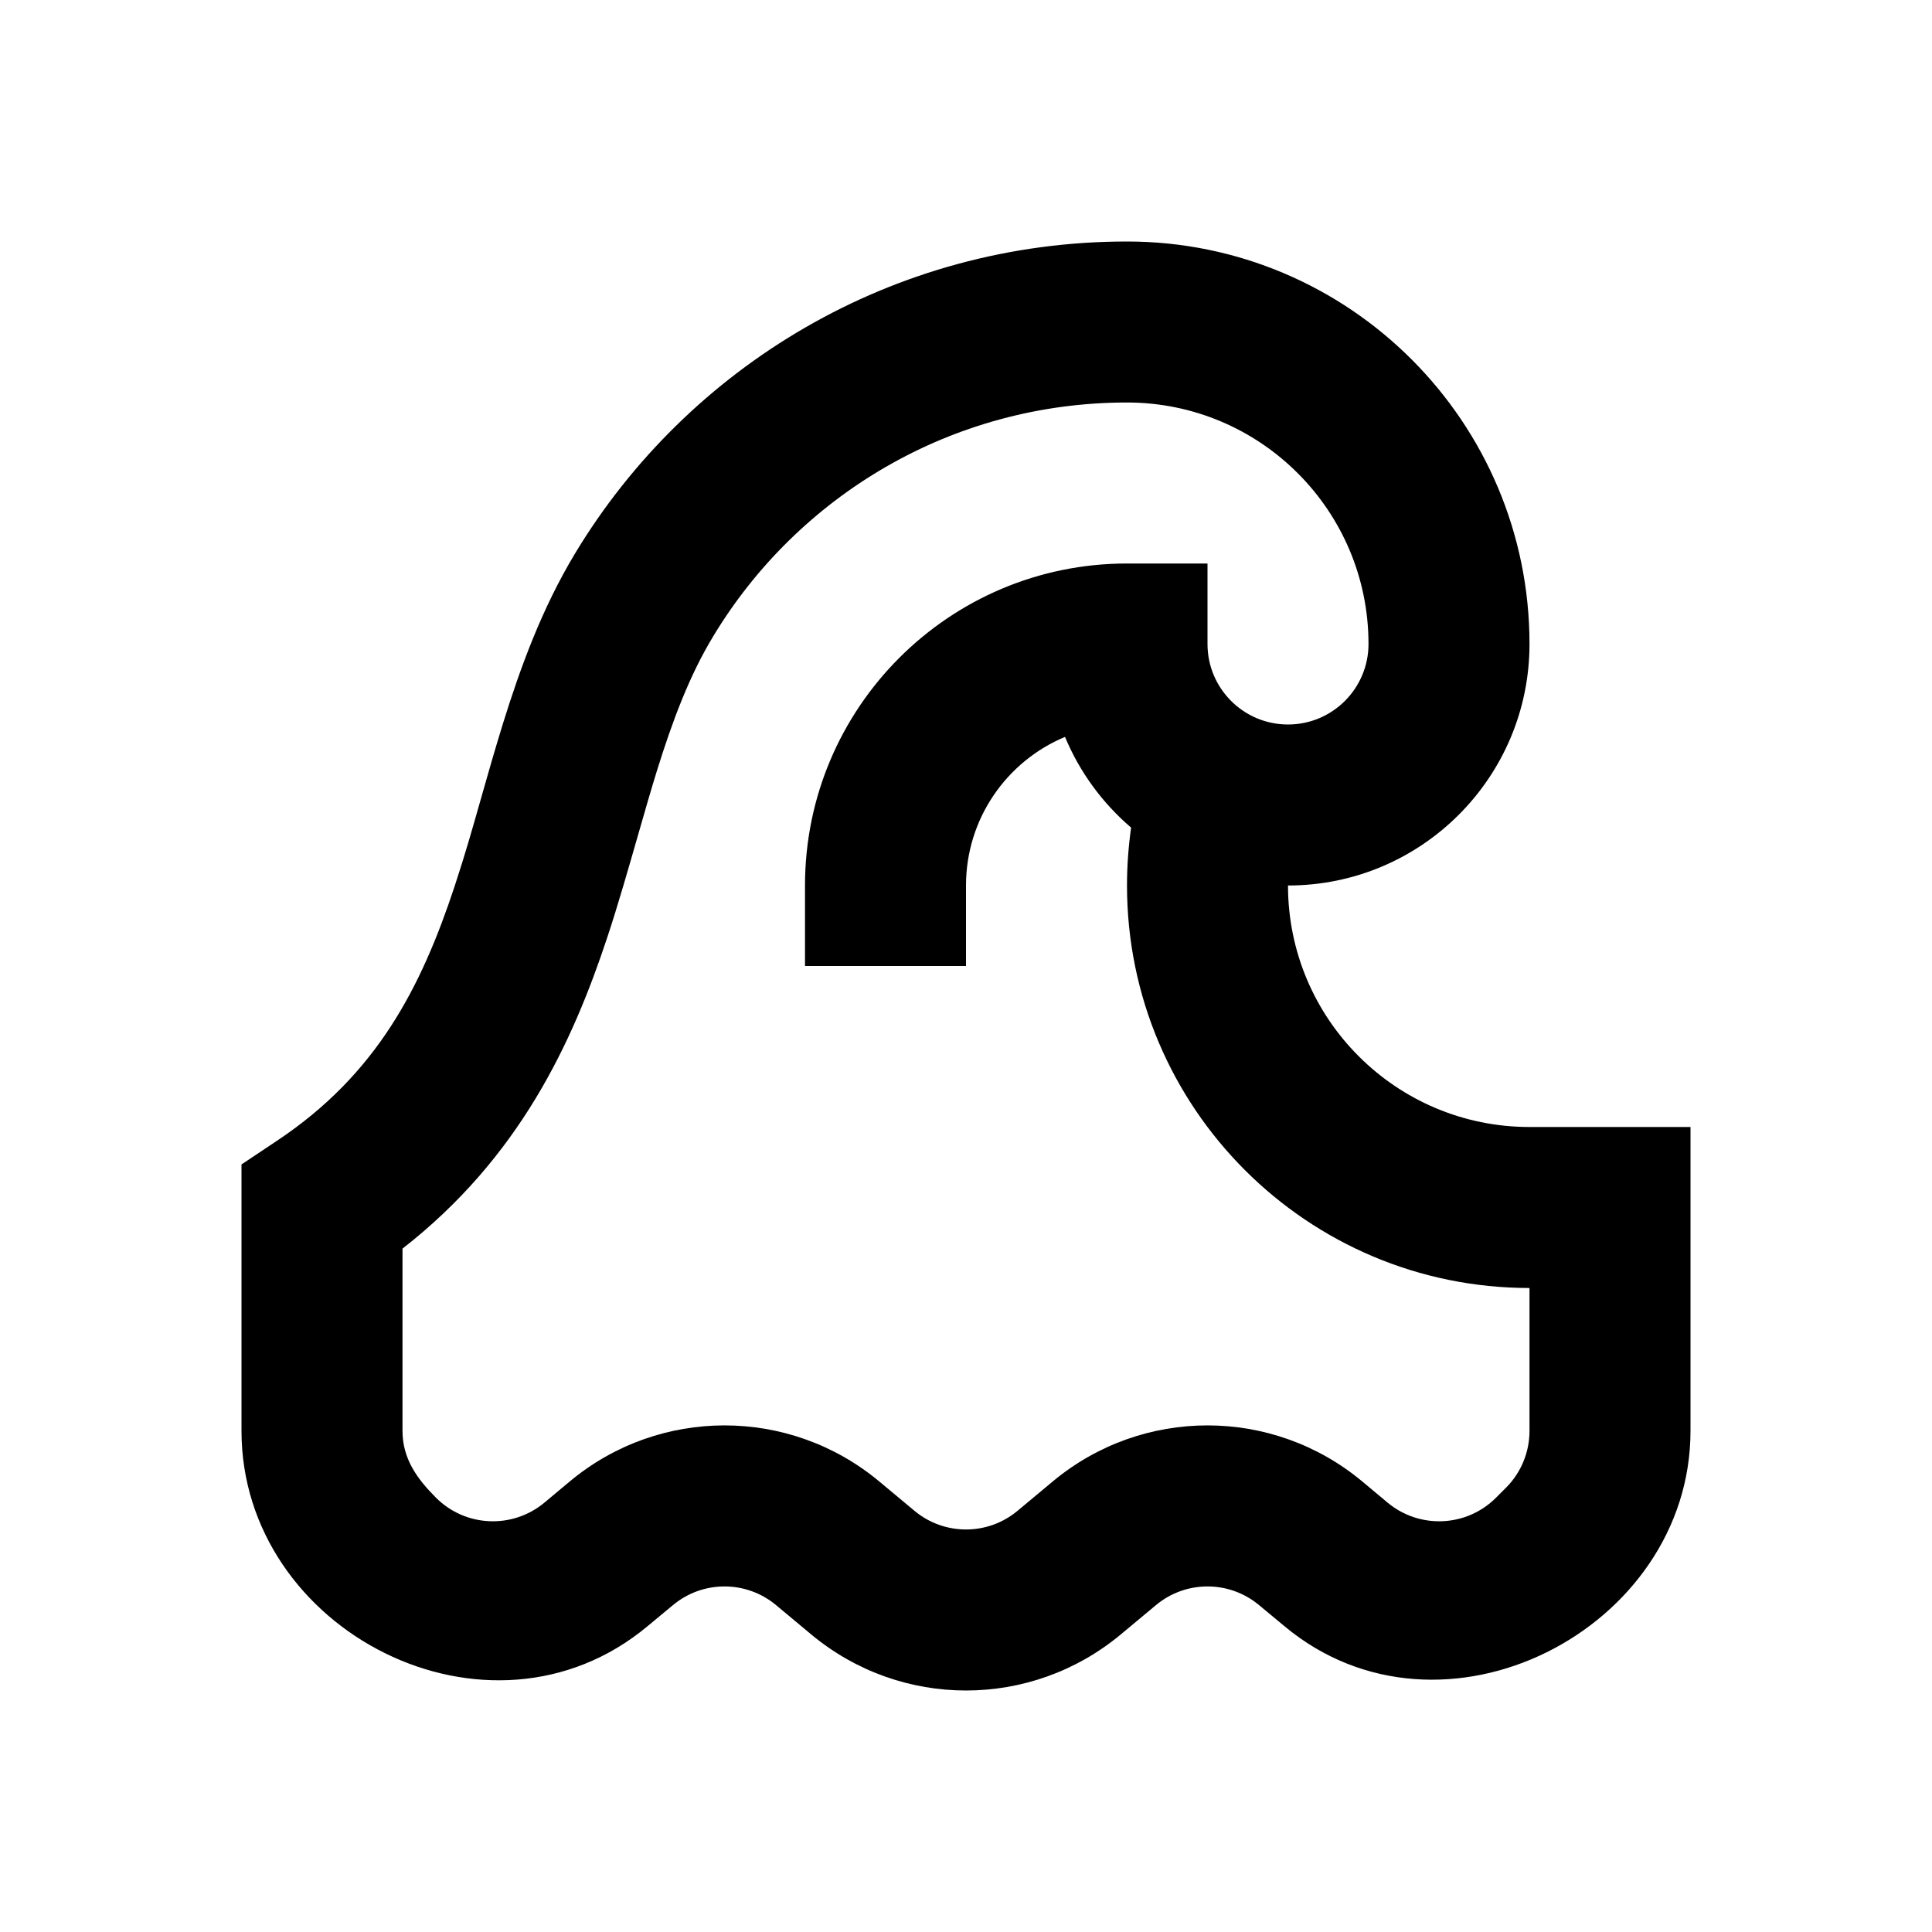 <svg width="24" height="24" viewBox="0 0 24 24" fill="none" xmlns="http://www.w3.org/2000/svg">
<path fill-rule="evenodd" clip-rule="evenodd" d="M14 5C11.819 5 9.908 6.163 8.857 7.909C8.567 8.389 8.357 8.942 8.159 9.58C8.088 9.809 8.01 10.08 7.928 10.366C7.807 10.788 7.677 11.242 7.547 11.635C7.107 12.967 6.449 14.38 5 15.511L5 17.775C5 18.122 5.183 18.372 5.416 18.605C5.781 18.971 6.366 18.997 6.763 18.666L7.079 18.402C8.192 17.475 9.808 17.475 10.921 18.402L11.36 18.768C11.731 19.077 12.269 19.077 12.64 18.768L13.079 18.402C14.192 17.475 15.808 17.475 16.921 18.402L17.237 18.666C17.634 18.997 18.219 18.971 18.584 18.605L18.707 18.482C18.895 18.295 19 18.04 19 17.775L19 16C16.239 16 14 13.761 14 11C14 10.756 14.018 10.516 14.051 10.281C13.696 9.977 13.412 9.592 13.23 9.154C12.508 9.455 12 10.168 12 11V12H10V11C10 8.791 11.791 7 14 7H15V8C15 8.552 15.448 9 16 9C16.552 9 17 8.552 17 8C17 6.343 15.657 5 14 5ZM16 11C17.657 11 19 9.657 19 8C19 5.239 16.761 3 14 3C11.089 3 8.542 4.556 7.143 6.876C6.73 7.562 6.464 8.294 6.248 8.988C6.144 9.325 6.06 9.62 5.979 9.905C5.876 10.268 5.778 10.615 5.648 11.008C5.232 12.267 4.681 13.344 3.445 14.168L3 14.465L3 17.775C3 20.266 6.077 21.841 8.043 20.202L8.36 19.939C8.731 19.63 9.269 19.63 9.64 19.939L10.079 20.305C10.636 20.768 11.318 21 12 21C12.682 21 13.364 20.768 13.921 20.305L14.36 19.939C14.731 19.63 15.269 19.63 15.64 19.939L15.957 20.202C17.912 21.832 21 20.245 21 17.775L21 14H19C17.343 14 16 12.657 16 11Z" fill="black"/>
</svg>
